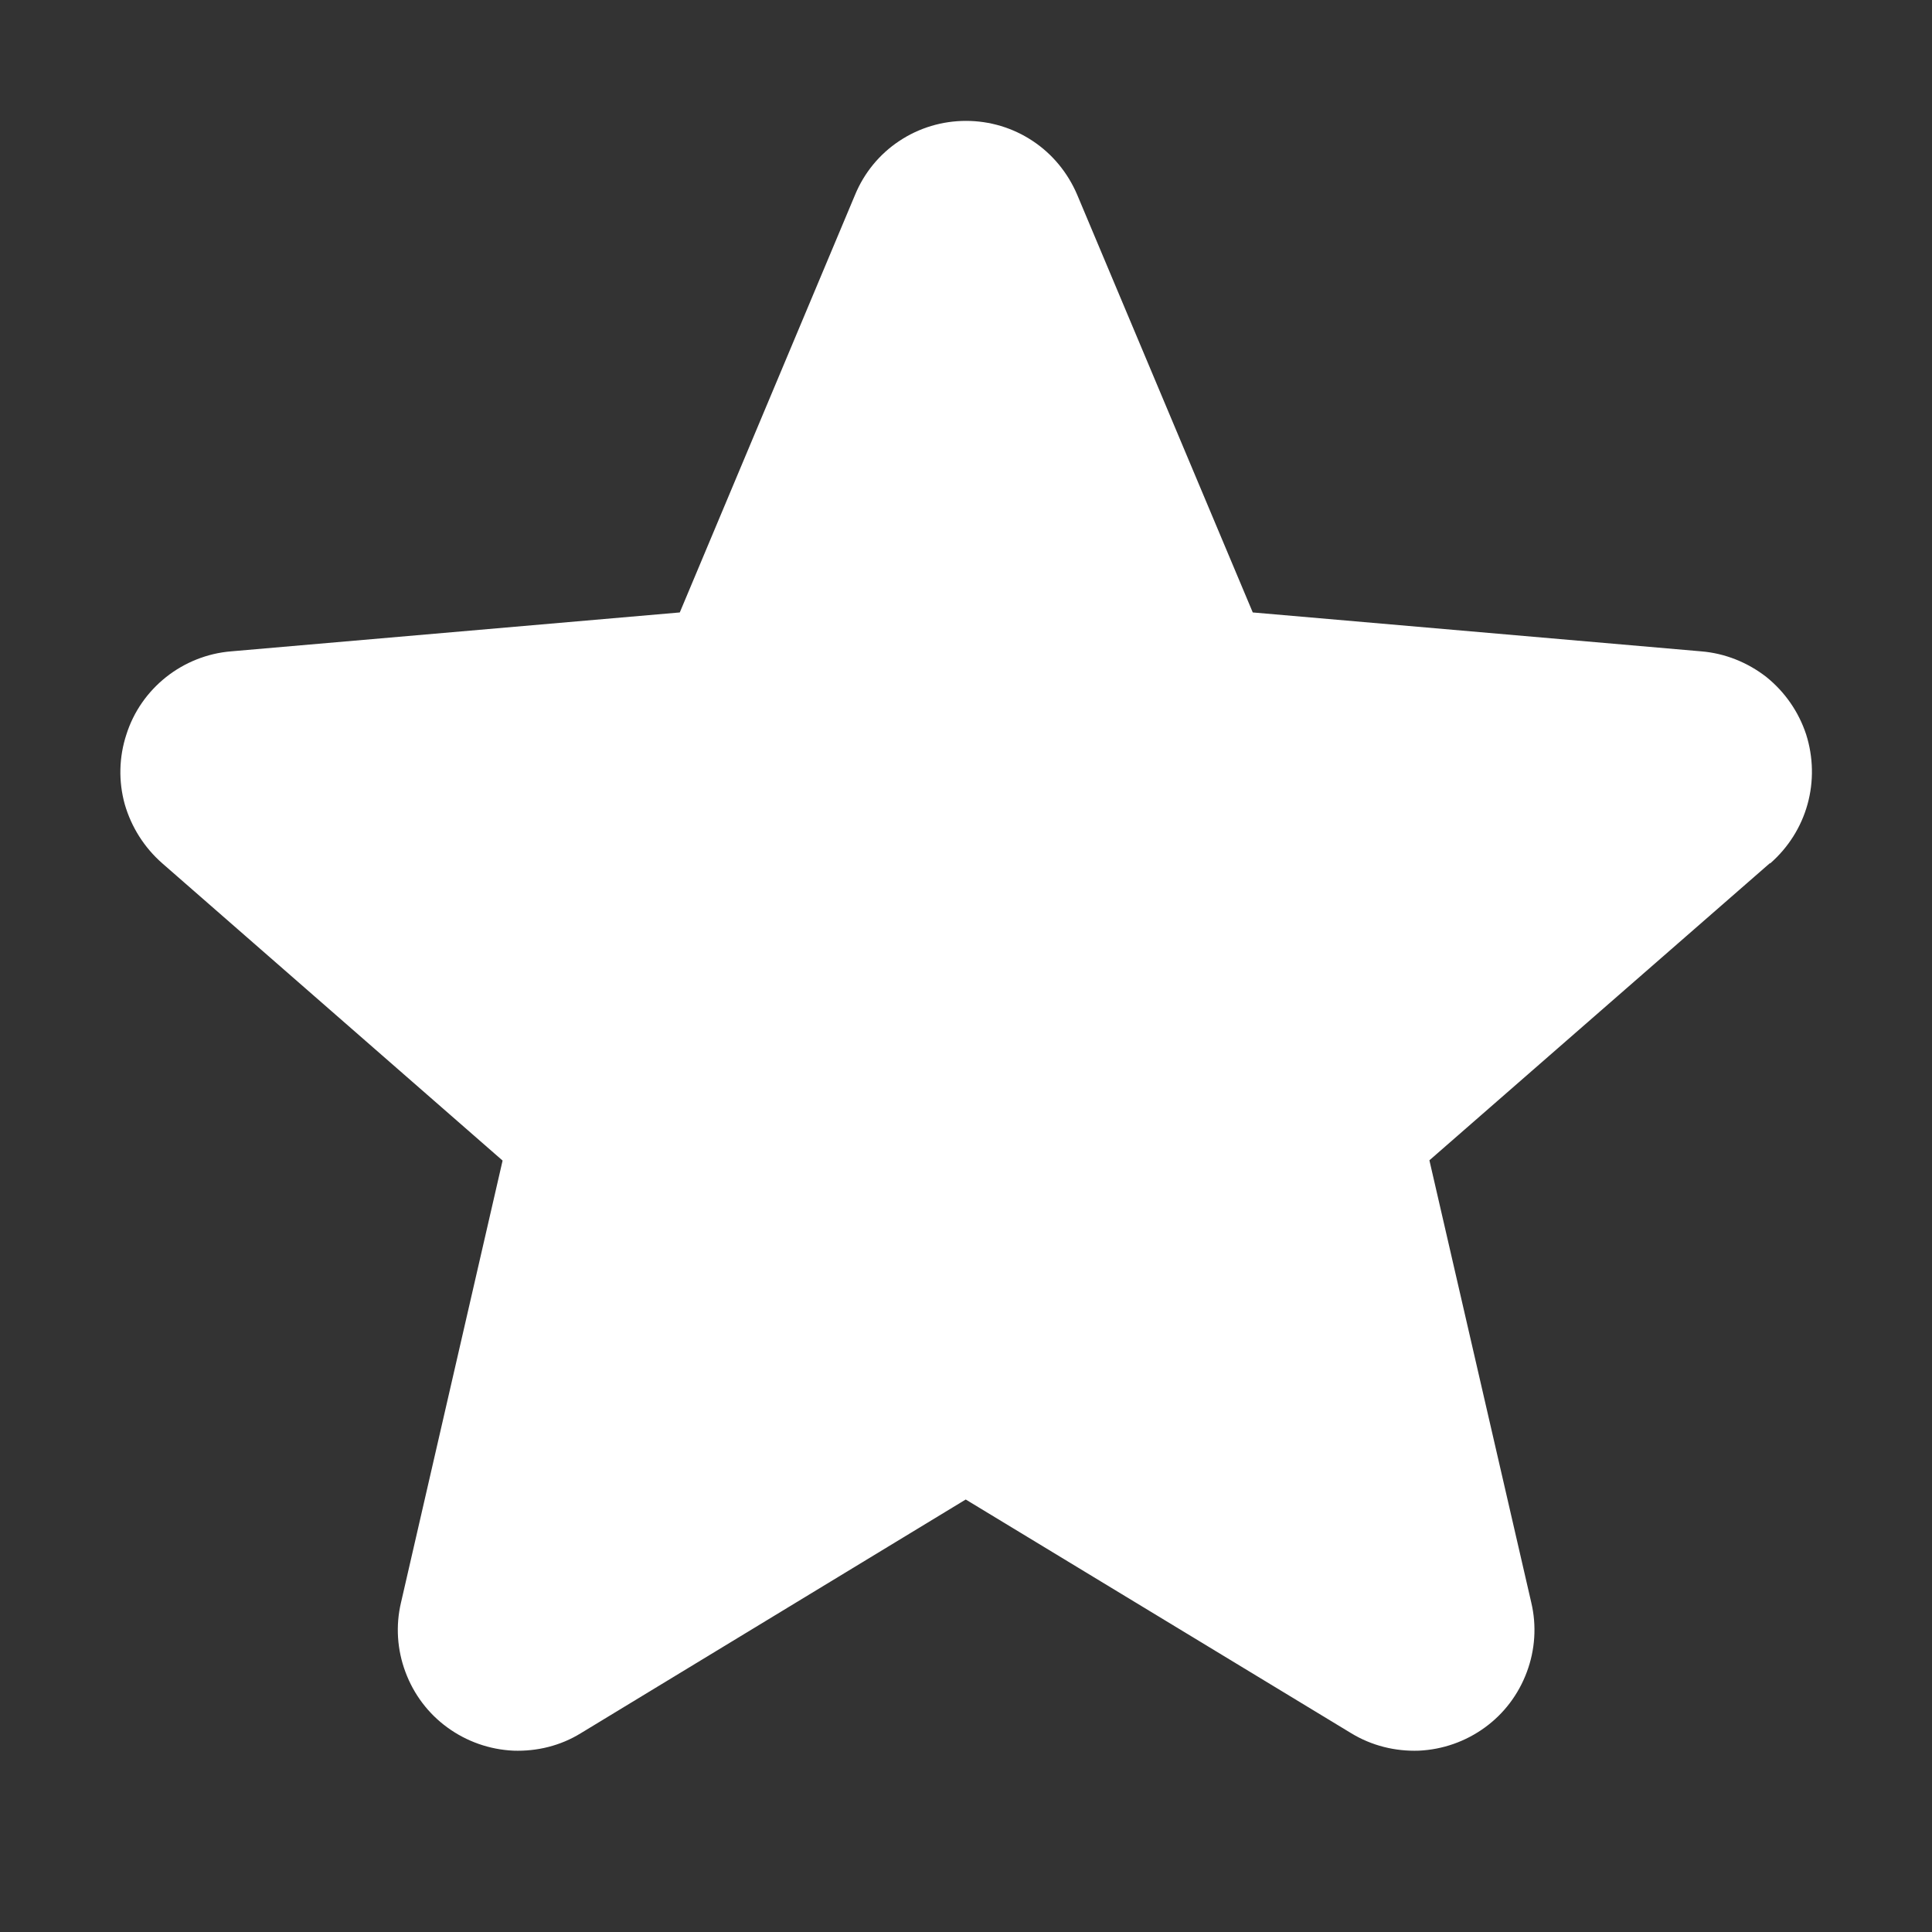 <svg width="7" height="7" viewBox="0 0 7 7" fill="none" xmlns="http://www.w3.org/2000/svg">
<rect x="0" y="0" width="7" height="7" fill="#333333" stroke="none"/>
<g clip-path="url(#clip0_5_202)">
<path d="M6.412 3.128L5.179 4.204L5.548 5.806C5.568 5.89 5.562 5.978 5.532 6.058C5.502 6.139 5.449 6.209 5.38 6.259C5.31 6.31 5.227 6.339 5.141 6.343C5.055 6.346 4.97 6.325 4.896 6.28L3.499 5.433L2.104 6.28C2.031 6.325 1.946 6.346 1.86 6.343C1.774 6.339 1.691 6.31 1.621 6.259C1.552 6.209 1.499 6.139 1.469 6.058C1.439 5.978 1.433 5.89 1.453 5.806L1.821 4.205L0.588 3.128C0.523 3.071 0.476 2.997 0.452 2.914C0.429 2.831 0.431 2.743 0.458 2.661C0.484 2.579 0.534 2.507 0.602 2.453C0.669 2.4 0.751 2.367 0.837 2.36L2.463 2.219L3.098 0.706C3.131 0.626 3.187 0.558 3.258 0.511C3.33 0.463 3.414 0.438 3.5 0.438C3.586 0.438 3.67 0.463 3.742 0.511C3.813 0.558 3.869 0.626 3.903 0.706L4.539 2.219L6.164 2.36C6.25 2.367 6.332 2.4 6.4 2.453C6.467 2.507 6.517 2.579 6.544 2.661C6.57 2.743 6.572 2.831 6.549 2.914C6.526 2.997 6.479 3.071 6.414 3.128H6.412Z" fill="white"/>
</g>
<defs>
<clipPath id="clip0_5_202">
<rect width="7" height="7" fill="white"/>
</clipPath>
</defs>
</svg>
